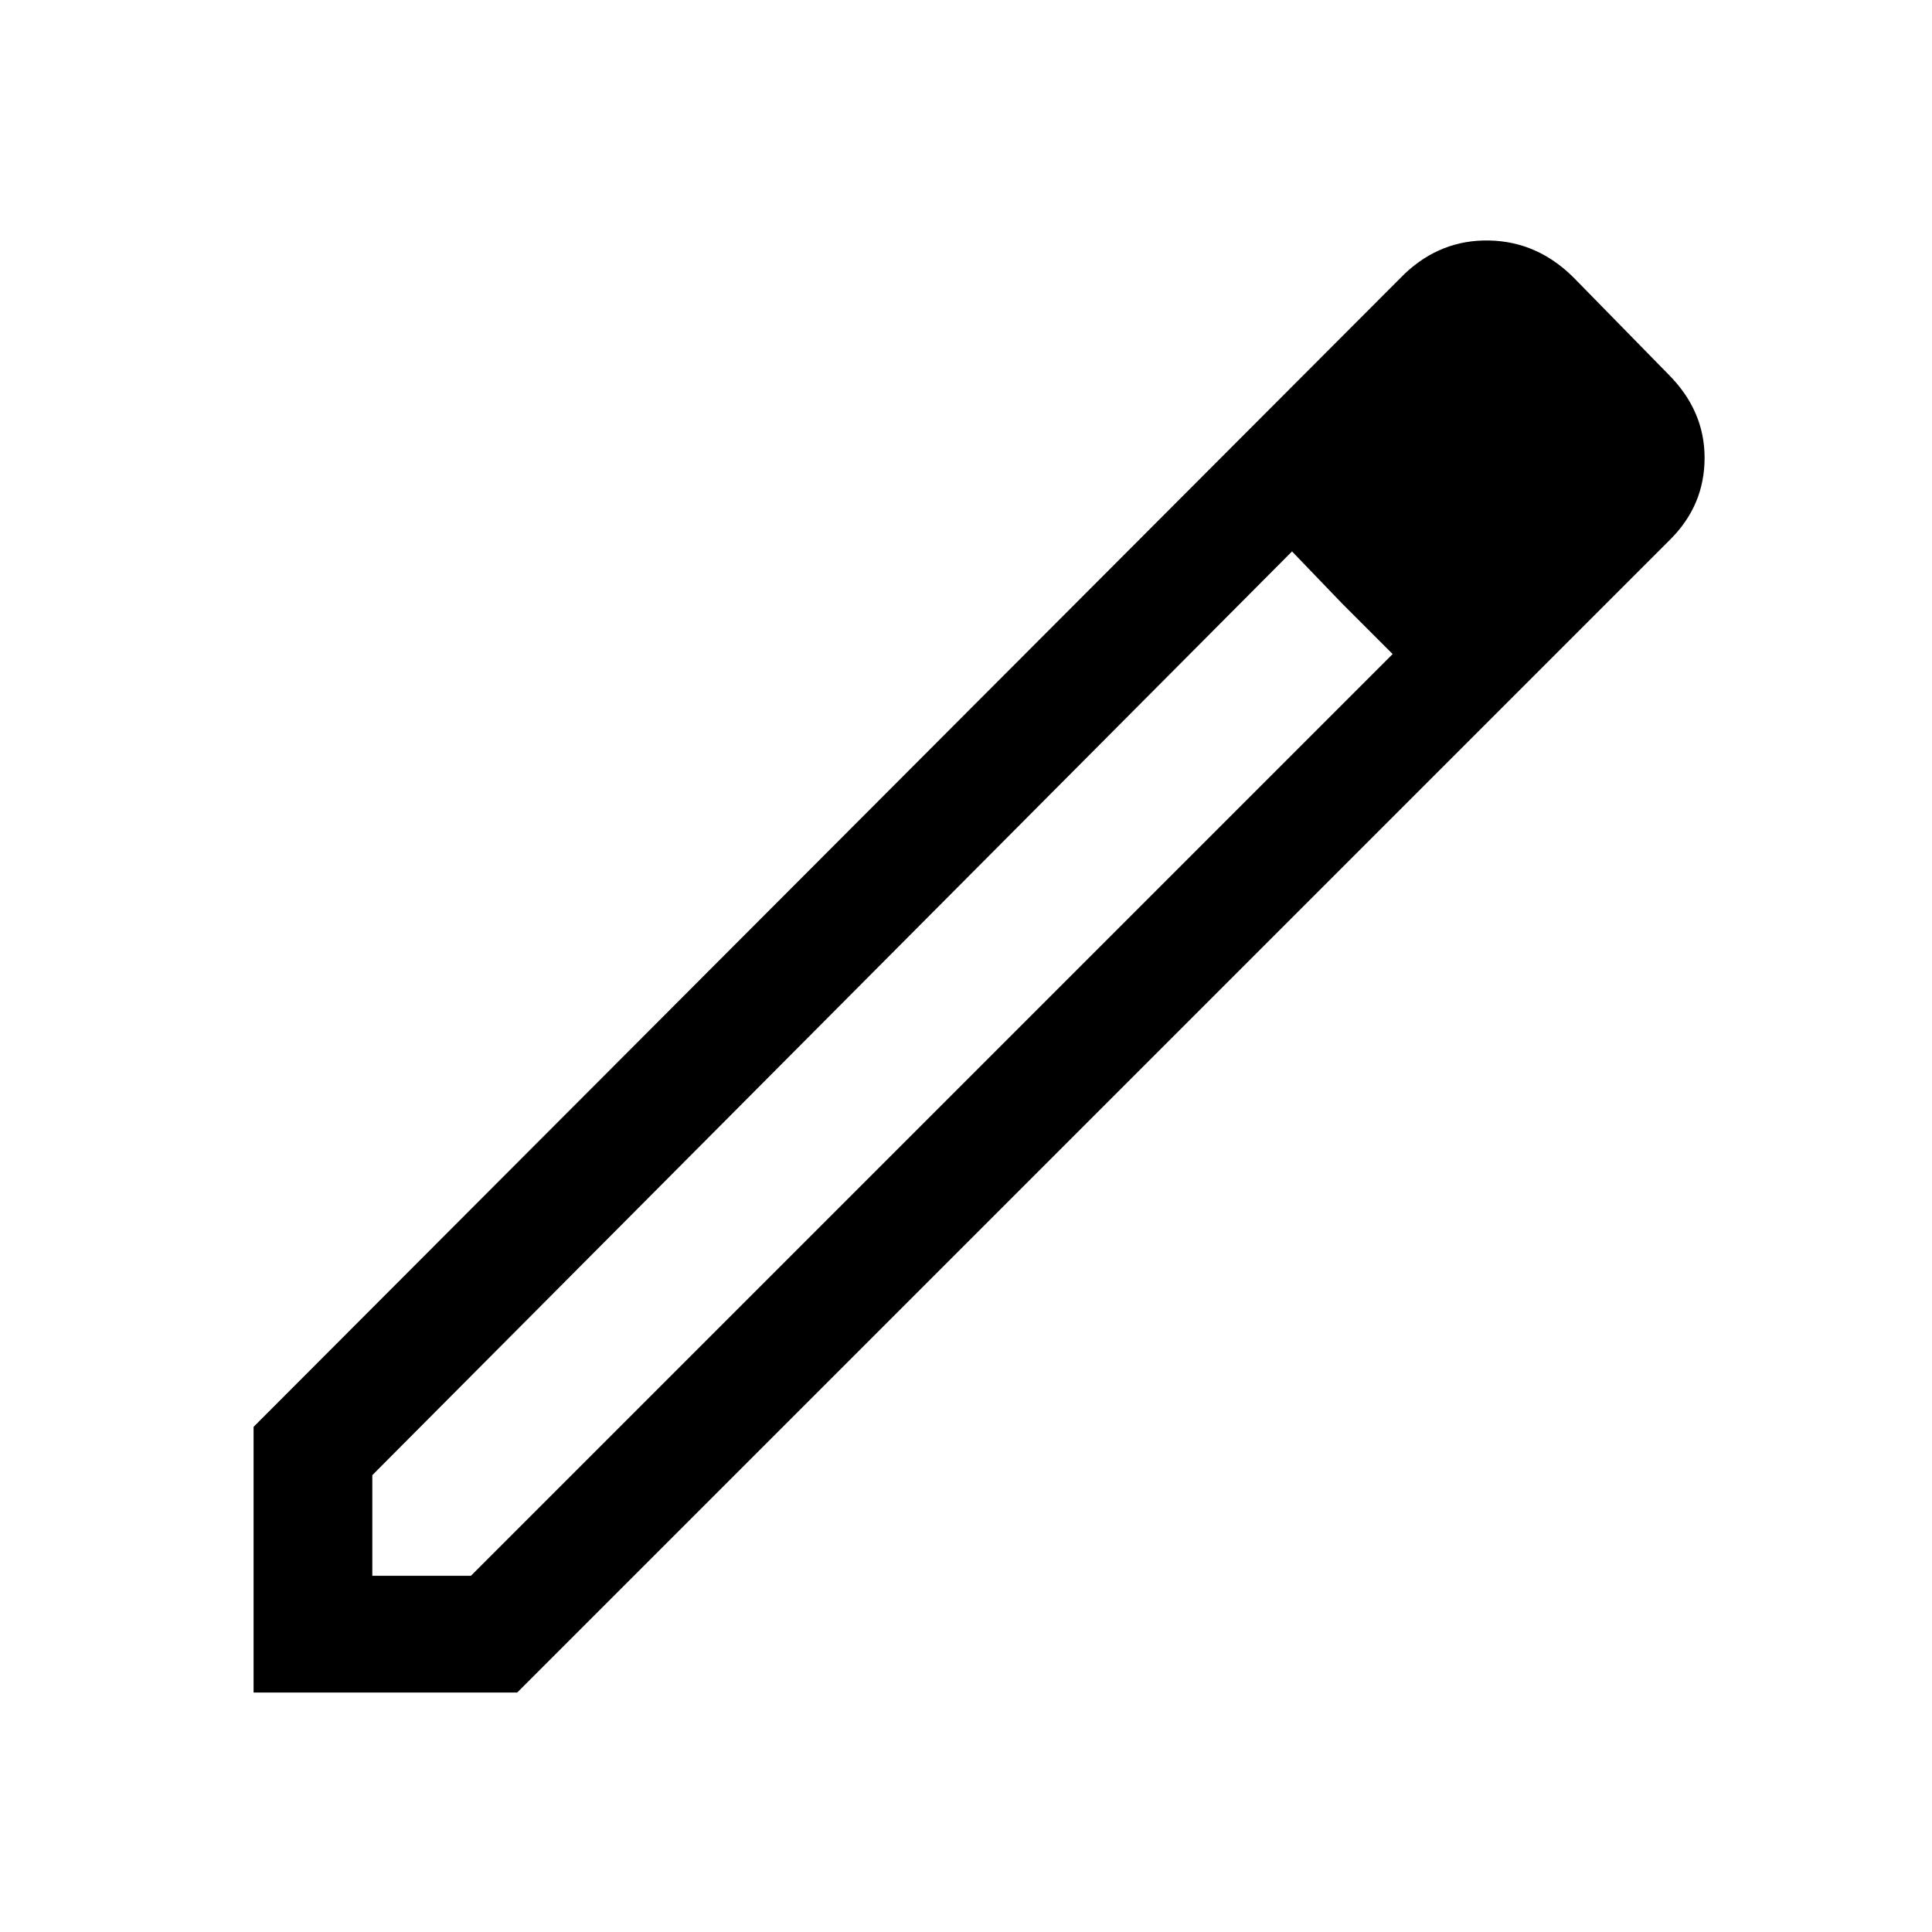 <svg xmlns="http://www.w3.org/2000/svg" height="48" width="48"><path d="M9.25 39.15H11.7L34.6 16.25L33.35 15L32.1 13.7L9.25 36.65ZM6.3 42.05V35.45L34.9 6.8Q35.8 5.95 37 5.975Q38.2 6 39.1 6.9L41.45 9.3Q42.35 10.2 42.35 11.375Q42.35 12.55 41.5 13.4L12.85 42.05ZM39.35 11.3 36.95 8.85ZM34.6 16.25 33.35 15 32.1 13.7 34.6 16.25Z"/></svg>
